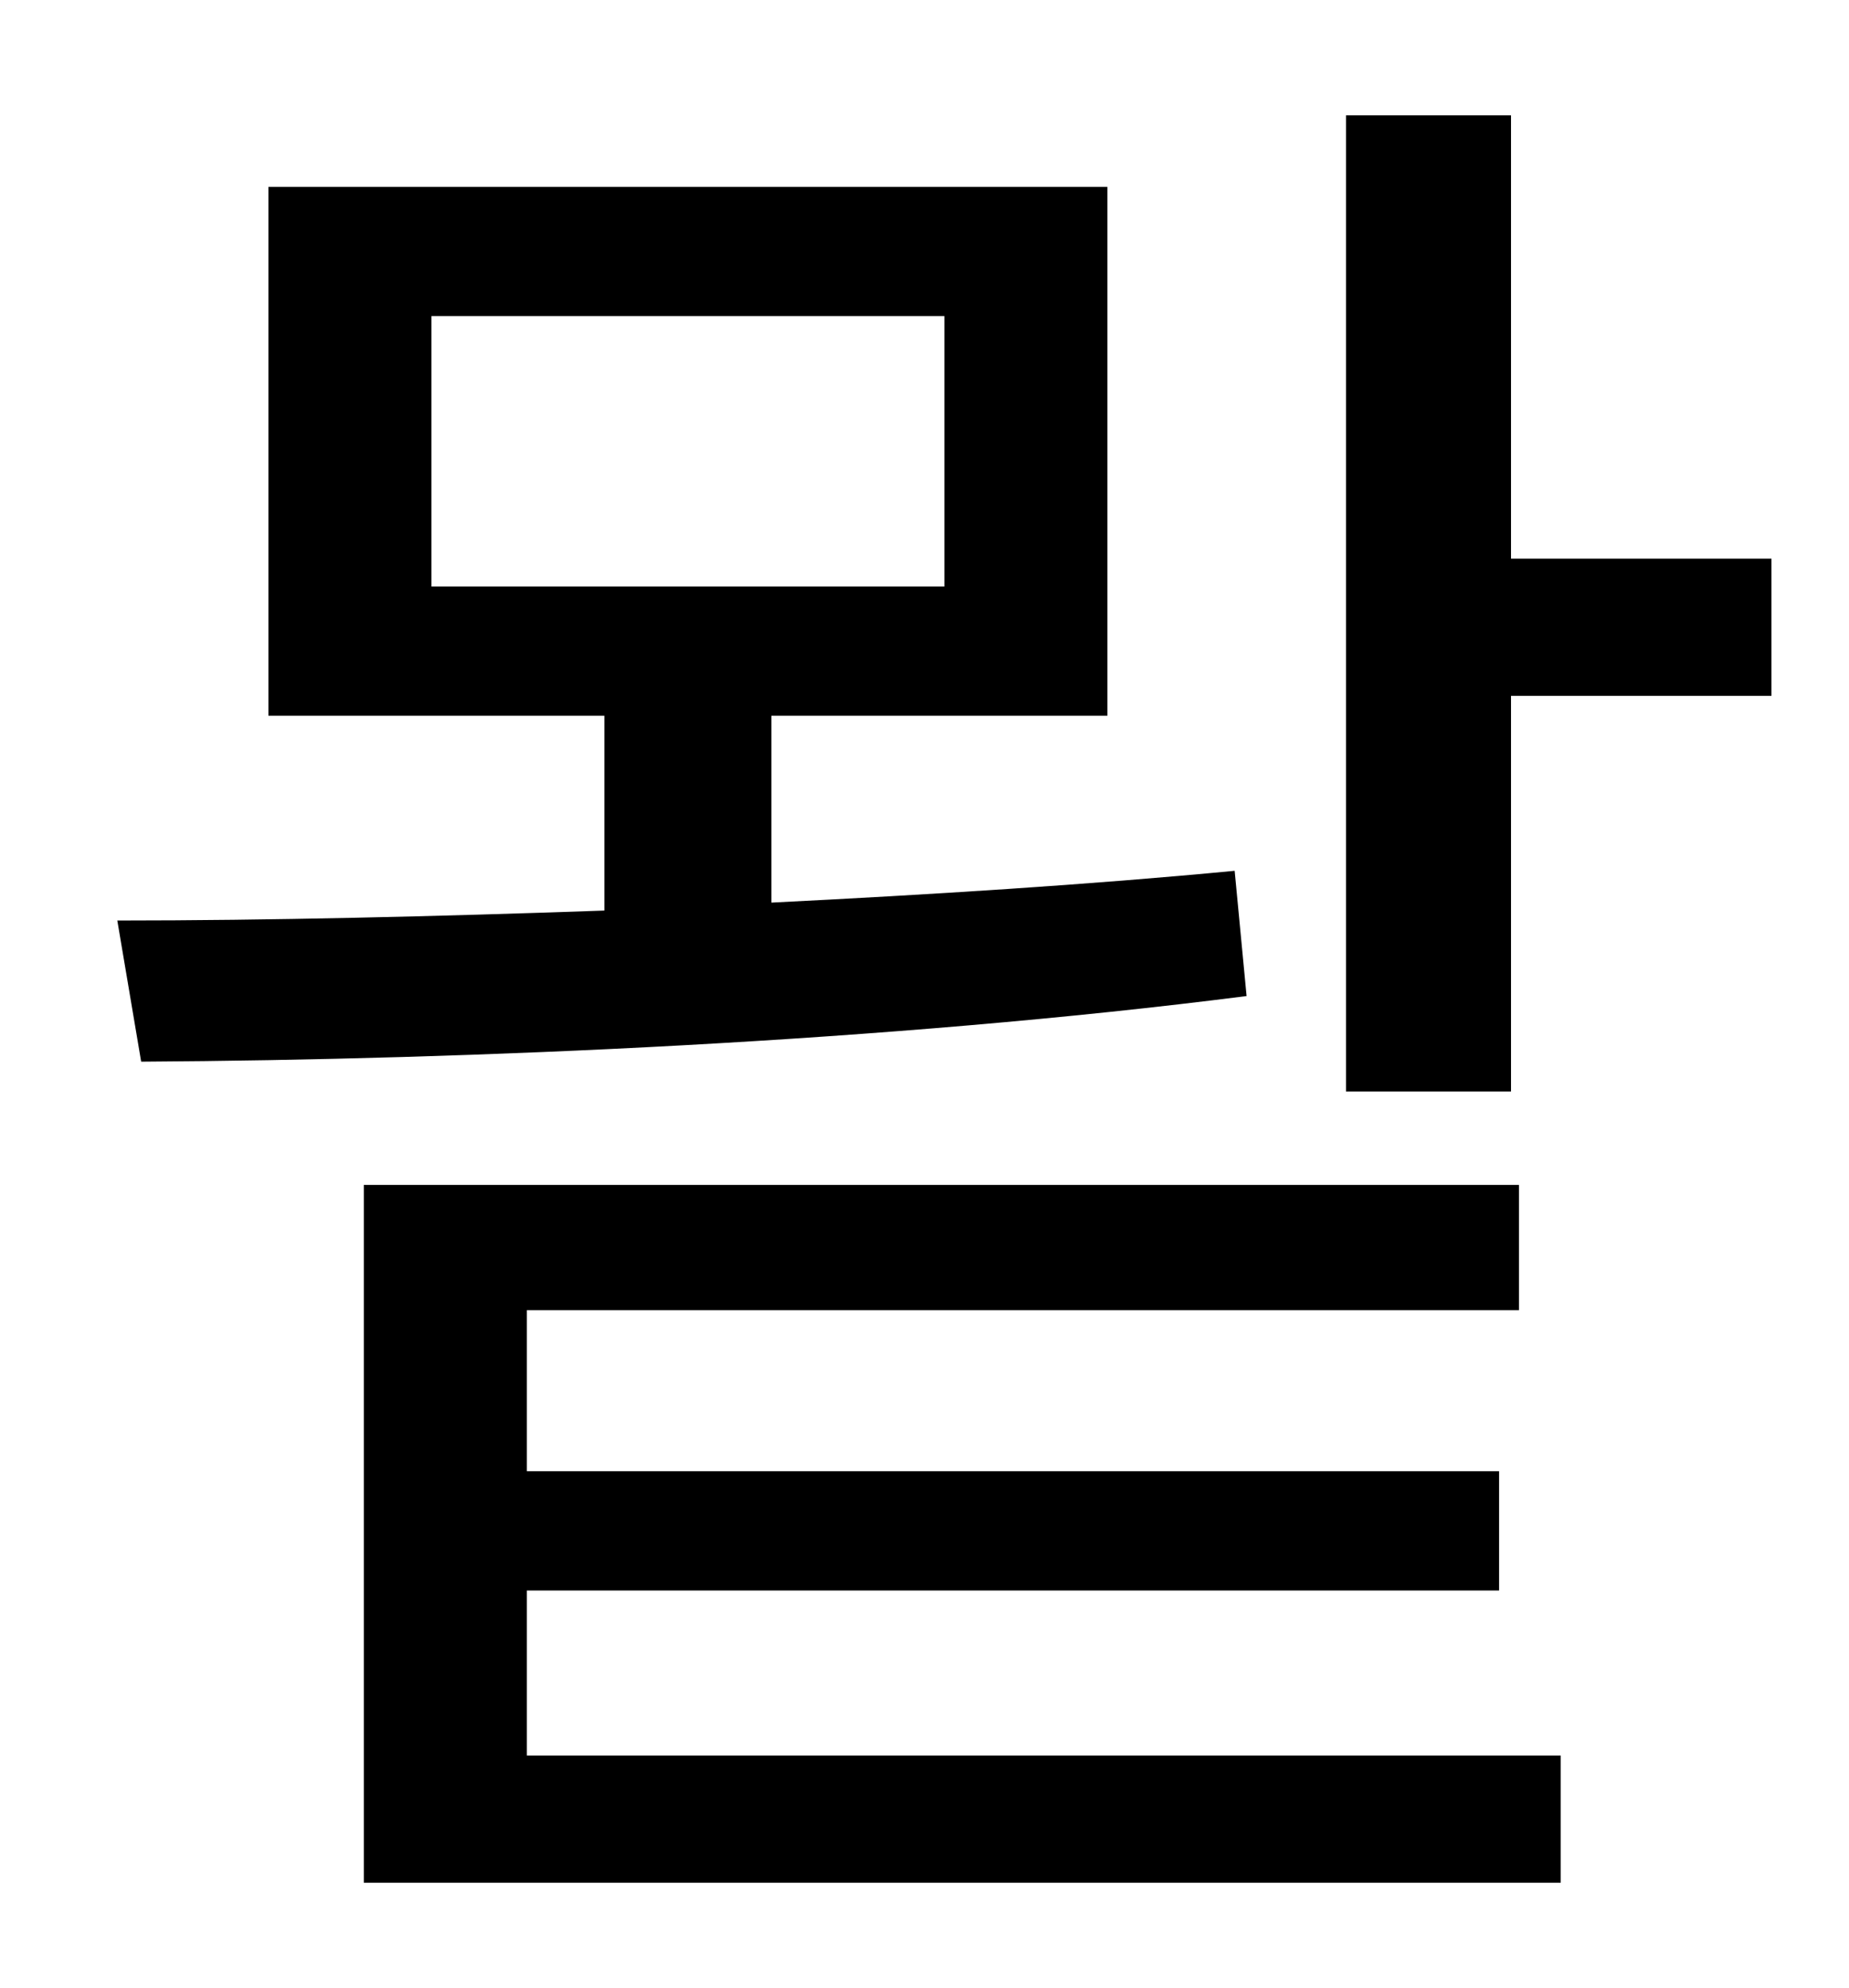 <?xml version="1.0" standalone="no"?>
<!DOCTYPE svg PUBLIC "-//W3C//DTD SVG 1.1//EN" "http://www.w3.org/Graphics/SVG/1.1/DTD/svg11.dtd" >
<svg xmlns="http://www.w3.org/2000/svg" xmlns:xlink="http://www.w3.org/1999/xlink" version="1.1" viewBox="-10 0 930 1000">
   <path fill="currentColor"
d="M207 159v136h258v-136h-258zM611 438l6 63c-180 23 -390 32 -556 33l-12 -71c76 0 160 -2 245 -5v-98h-169v-266h422v266h-169v94c80 -4 160 -9 233 -16zM255 800v83h520v64h-602v-351h581v63h-499v81h489v60h-489zM750 281h131v69h-131v199h-83v-491h83v223z" />
</svg>
